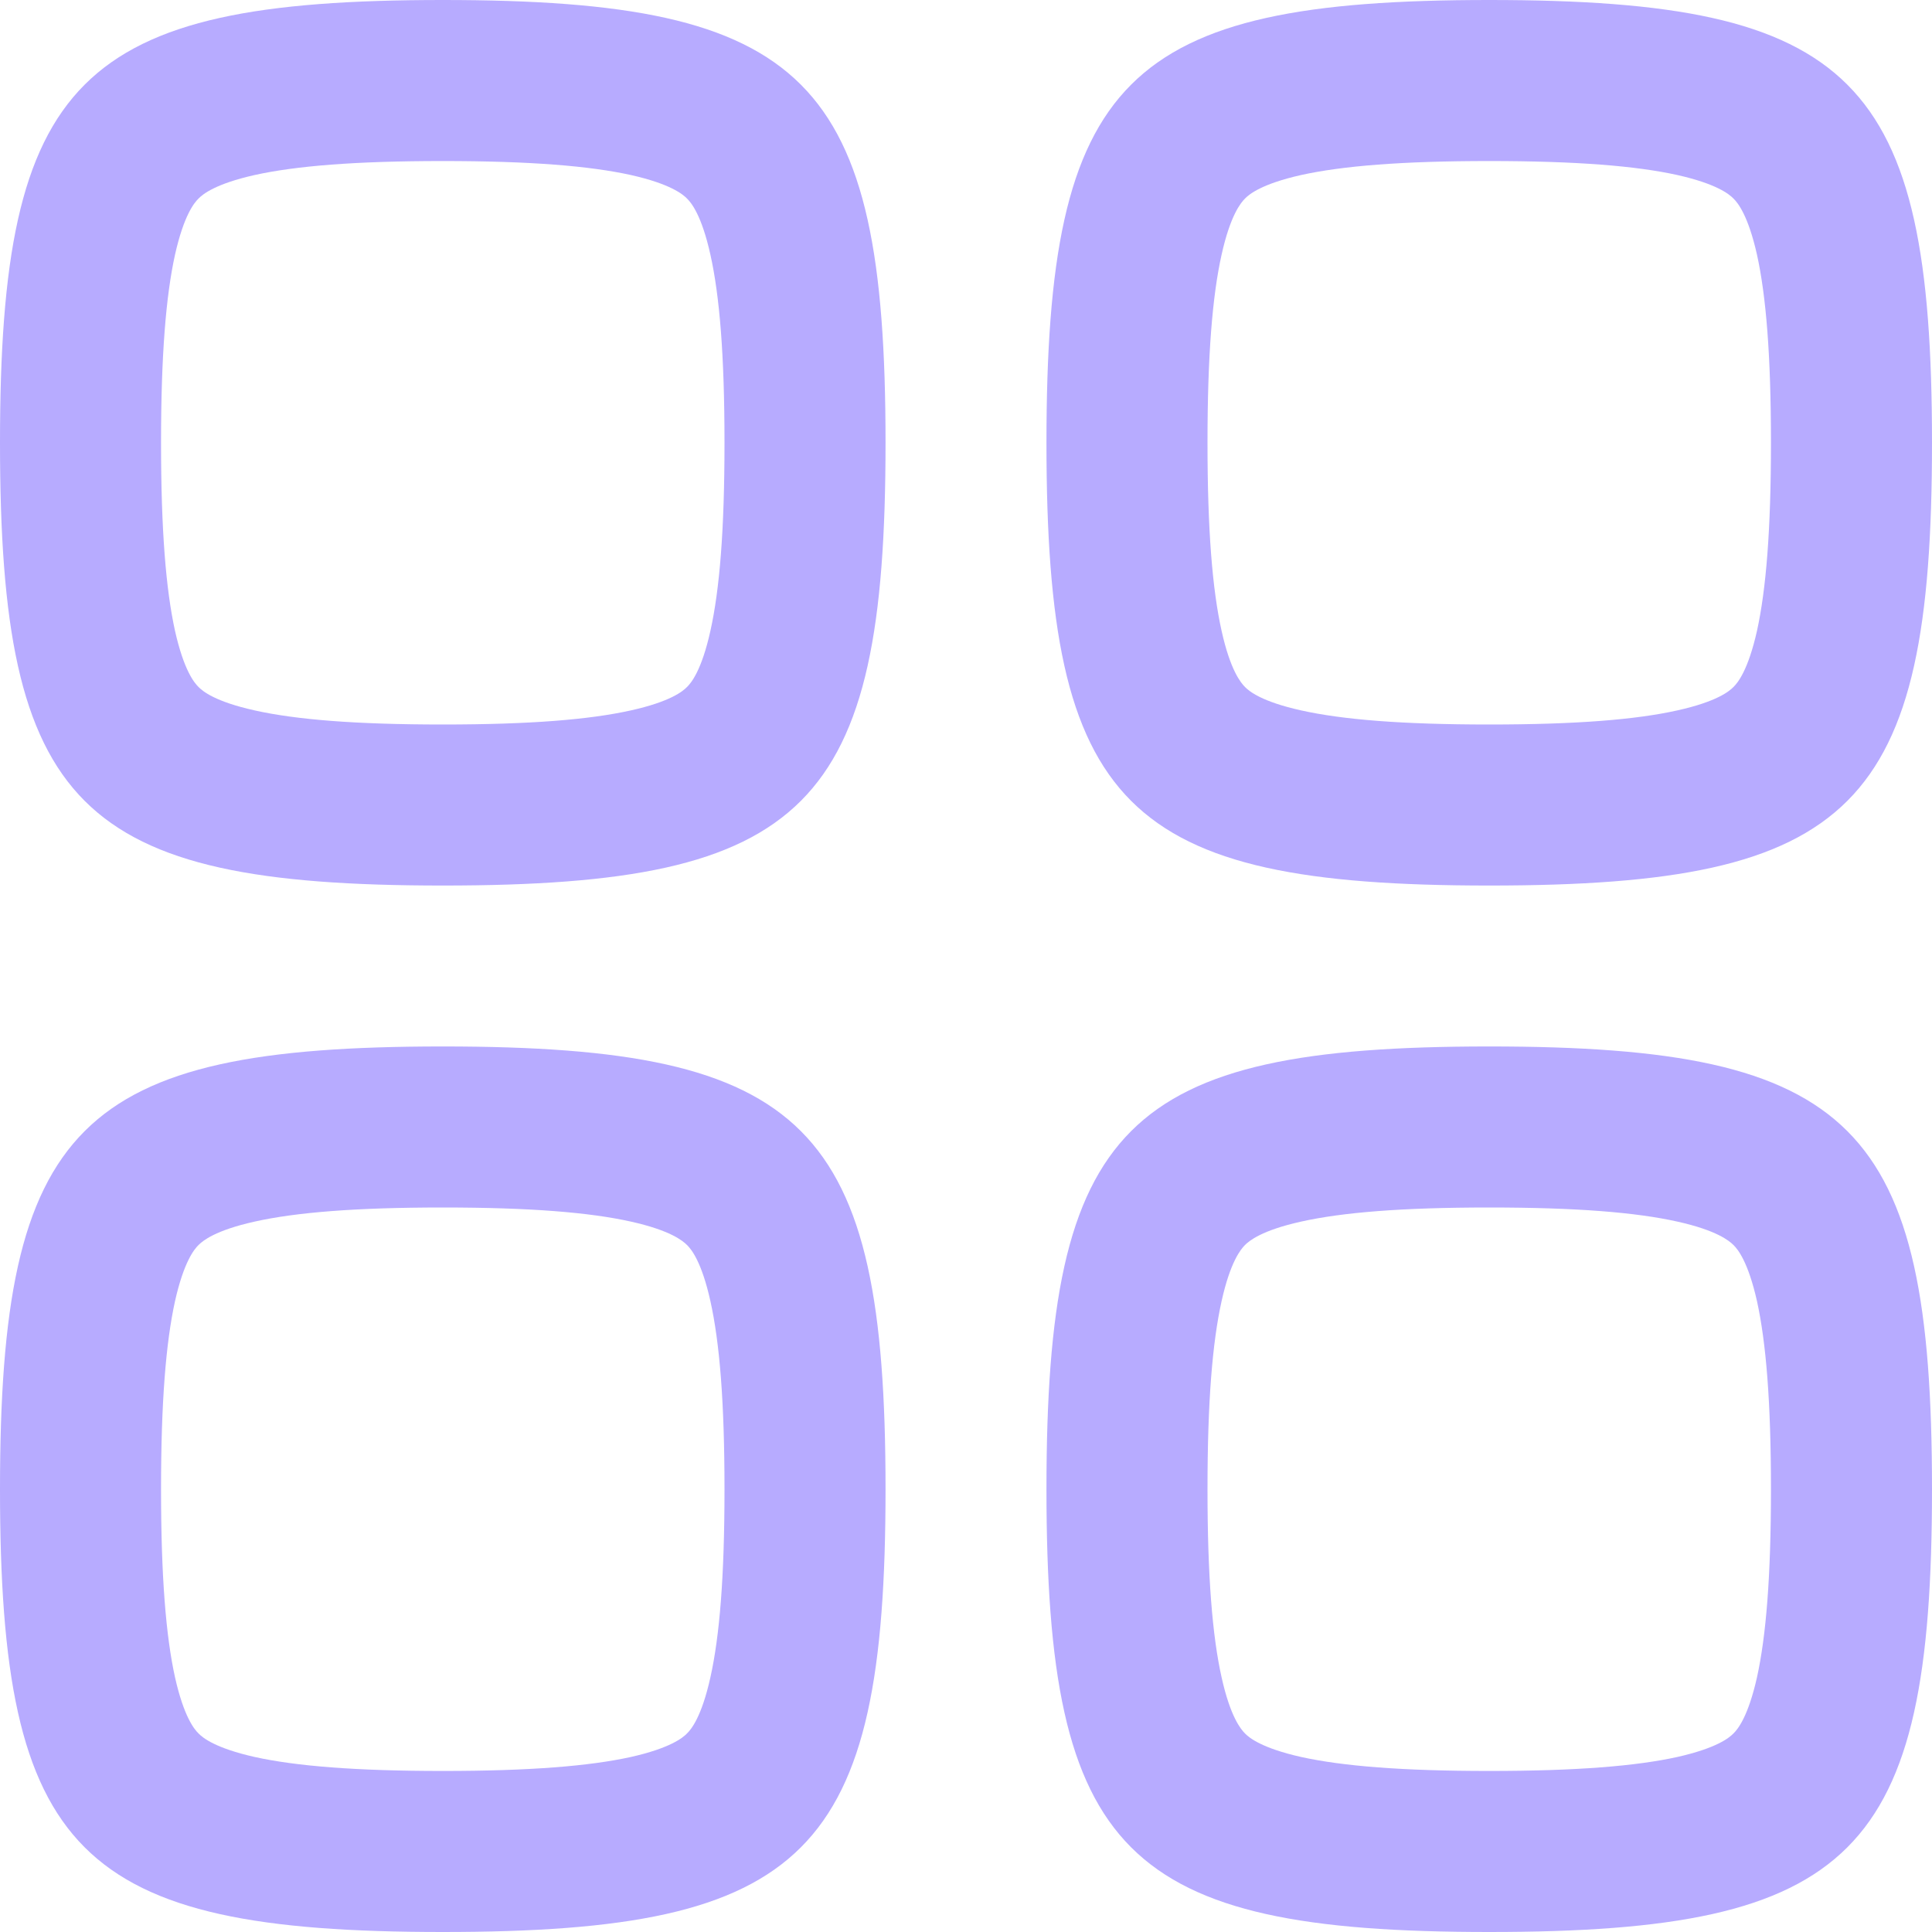 <svg width="17" height="17" viewBox="0 0 17 17" fill="none" xmlns="http://www.w3.org/2000/svg">
<path fill-rule="evenodd" clip-rule="evenodd" d="M13.104 7.792C9.896 7.792 9.208 7.104 9.208 3.896C9.208 0.688 9.896 0 13.104 0C16.312 0 17 0.688 17 3.896C17 7.104 16.312 7.792 13.104 7.792ZM11.449 6.251C11.813 6.332 12.334 6.375 13.104 6.375C13.874 6.375 14.396 6.332 14.759 6.251C15.106 6.174 15.216 6.083 15.253 6.045C15.291 6.008 15.382 5.898 15.46 5.551C15.54 5.187 15.583 4.666 15.583 3.896C15.583 3.126 15.54 2.604 15.46 2.241C15.382 1.894 15.291 1.784 15.253 1.747C15.216 1.709 15.106 1.618 14.759 1.54C14.396 1.46 13.874 1.417 13.104 1.417C12.334 1.417 11.813 1.46 11.449 1.54C11.102 1.618 10.992 1.709 10.955 1.747C10.918 1.784 10.826 1.894 10.749 2.241C10.668 2.604 10.625 3.126 10.625 3.896C10.625 4.666 10.668 5.187 10.749 5.551C10.826 5.898 10.918 6.008 10.955 6.045C10.992 6.083 11.102 6.174 11.449 6.251Z" fill="#B7ABFF"/>
<path fill-rule="evenodd" clip-rule="evenodd" d="M3.896 17C0.688 17 0 16.312 0 13.104C0 9.896 0.688 9.208 3.896 9.208C7.104 9.208 7.792 9.896 7.792 13.104C7.792 16.312 7.104 17 3.896 17ZM1.54 14.759C1.46 14.396 1.417 13.874 1.417 13.104C1.417 12.334 1.46 11.813 1.54 11.449C1.618 11.102 1.709 10.992 1.747 10.955C1.784 10.918 1.894 10.826 2.241 10.749C2.604 10.668 3.126 10.625 3.896 10.625C4.666 10.625 5.187 10.668 5.551 10.749C5.898 10.826 6.008 10.918 6.045 10.955C6.083 10.992 6.174 11.102 6.251 11.449C6.332 11.813 6.375 12.334 6.375 13.104C6.375 13.874 6.332 14.396 6.251 14.759C6.174 15.106 6.083 15.216 6.045 15.253C6.008 15.291 5.898 15.382 5.551 15.46C5.187 15.54 4.666 15.583 3.896 15.583C3.126 15.583 2.604 15.54 2.241 15.46C1.894 15.382 1.784 15.291 1.747 15.253C1.709 15.216 1.618 15.106 1.54 14.759Z" fill="#B7ABFF"/>
<path fill-rule="evenodd" clip-rule="evenodd" d="M0 3.896C0 7.104 0.688 7.792 3.896 7.792C7.104 7.792 7.792 7.104 7.792 3.896C7.792 0.688 7.104 0 3.896 0C0.688 0 0 0.688 0 3.896ZM1.417 3.896C1.417 4.666 1.46 5.187 1.54 5.551C1.618 5.898 1.709 6.008 1.747 6.045C1.784 6.083 1.894 6.174 2.241 6.251C2.604 6.332 3.126 6.375 3.896 6.375C4.666 6.375 5.187 6.332 5.551 6.251C5.898 6.174 6.008 6.083 6.045 6.045C6.083 6.008 6.174 5.898 6.251 5.551C6.332 5.187 6.375 4.666 6.375 3.896C6.375 3.126 6.332 2.604 6.251 2.241C6.174 1.894 6.083 1.784 6.045 1.747C6.008 1.709 5.898 1.618 5.551 1.54C5.187 1.46 4.666 1.417 3.896 1.417C3.126 1.417 2.604 1.46 2.241 1.54C1.894 1.618 1.784 1.709 1.747 1.747C1.709 1.784 1.618 1.894 1.54 2.241C1.46 2.604 1.417 3.126 1.417 3.896Z" fill="#B7ABFF"/>
<path fill-rule="evenodd" clip-rule="evenodd" d="M9.208 13.104C9.208 16.312 9.896 17 13.104 17C16.312 17 17 16.312 17 13.104C17 9.896 16.312 9.208 13.104 9.208C9.896 9.208 9.208 9.896 9.208 13.104ZM10.625 13.104C10.625 13.874 10.668 14.396 10.749 14.759C10.826 15.106 10.918 15.216 10.955 15.253C10.992 15.291 11.102 15.382 11.449 15.46C11.813 15.54 12.334 15.583 13.104 15.583C13.874 15.583 14.396 15.54 14.759 15.46C15.106 15.382 15.216 15.291 15.253 15.253C15.291 15.216 15.382 15.106 15.46 14.759C15.54 14.396 15.583 13.874 15.583 13.104C15.583 12.334 15.54 11.813 15.46 11.449C15.382 11.102 15.291 10.992 15.253 10.955C15.216 10.918 15.106 10.826 14.759 10.749C14.396 10.668 13.874 10.625 13.104 10.625C12.334 10.625 11.813 10.668 11.449 10.749C11.102 10.826 10.992 10.918 10.955 10.955C10.918 10.992 10.826 11.102 10.749 11.449C10.668 11.813 10.625 12.334 10.625 13.104Z" fill="#B7ABFF"/>
</svg>
